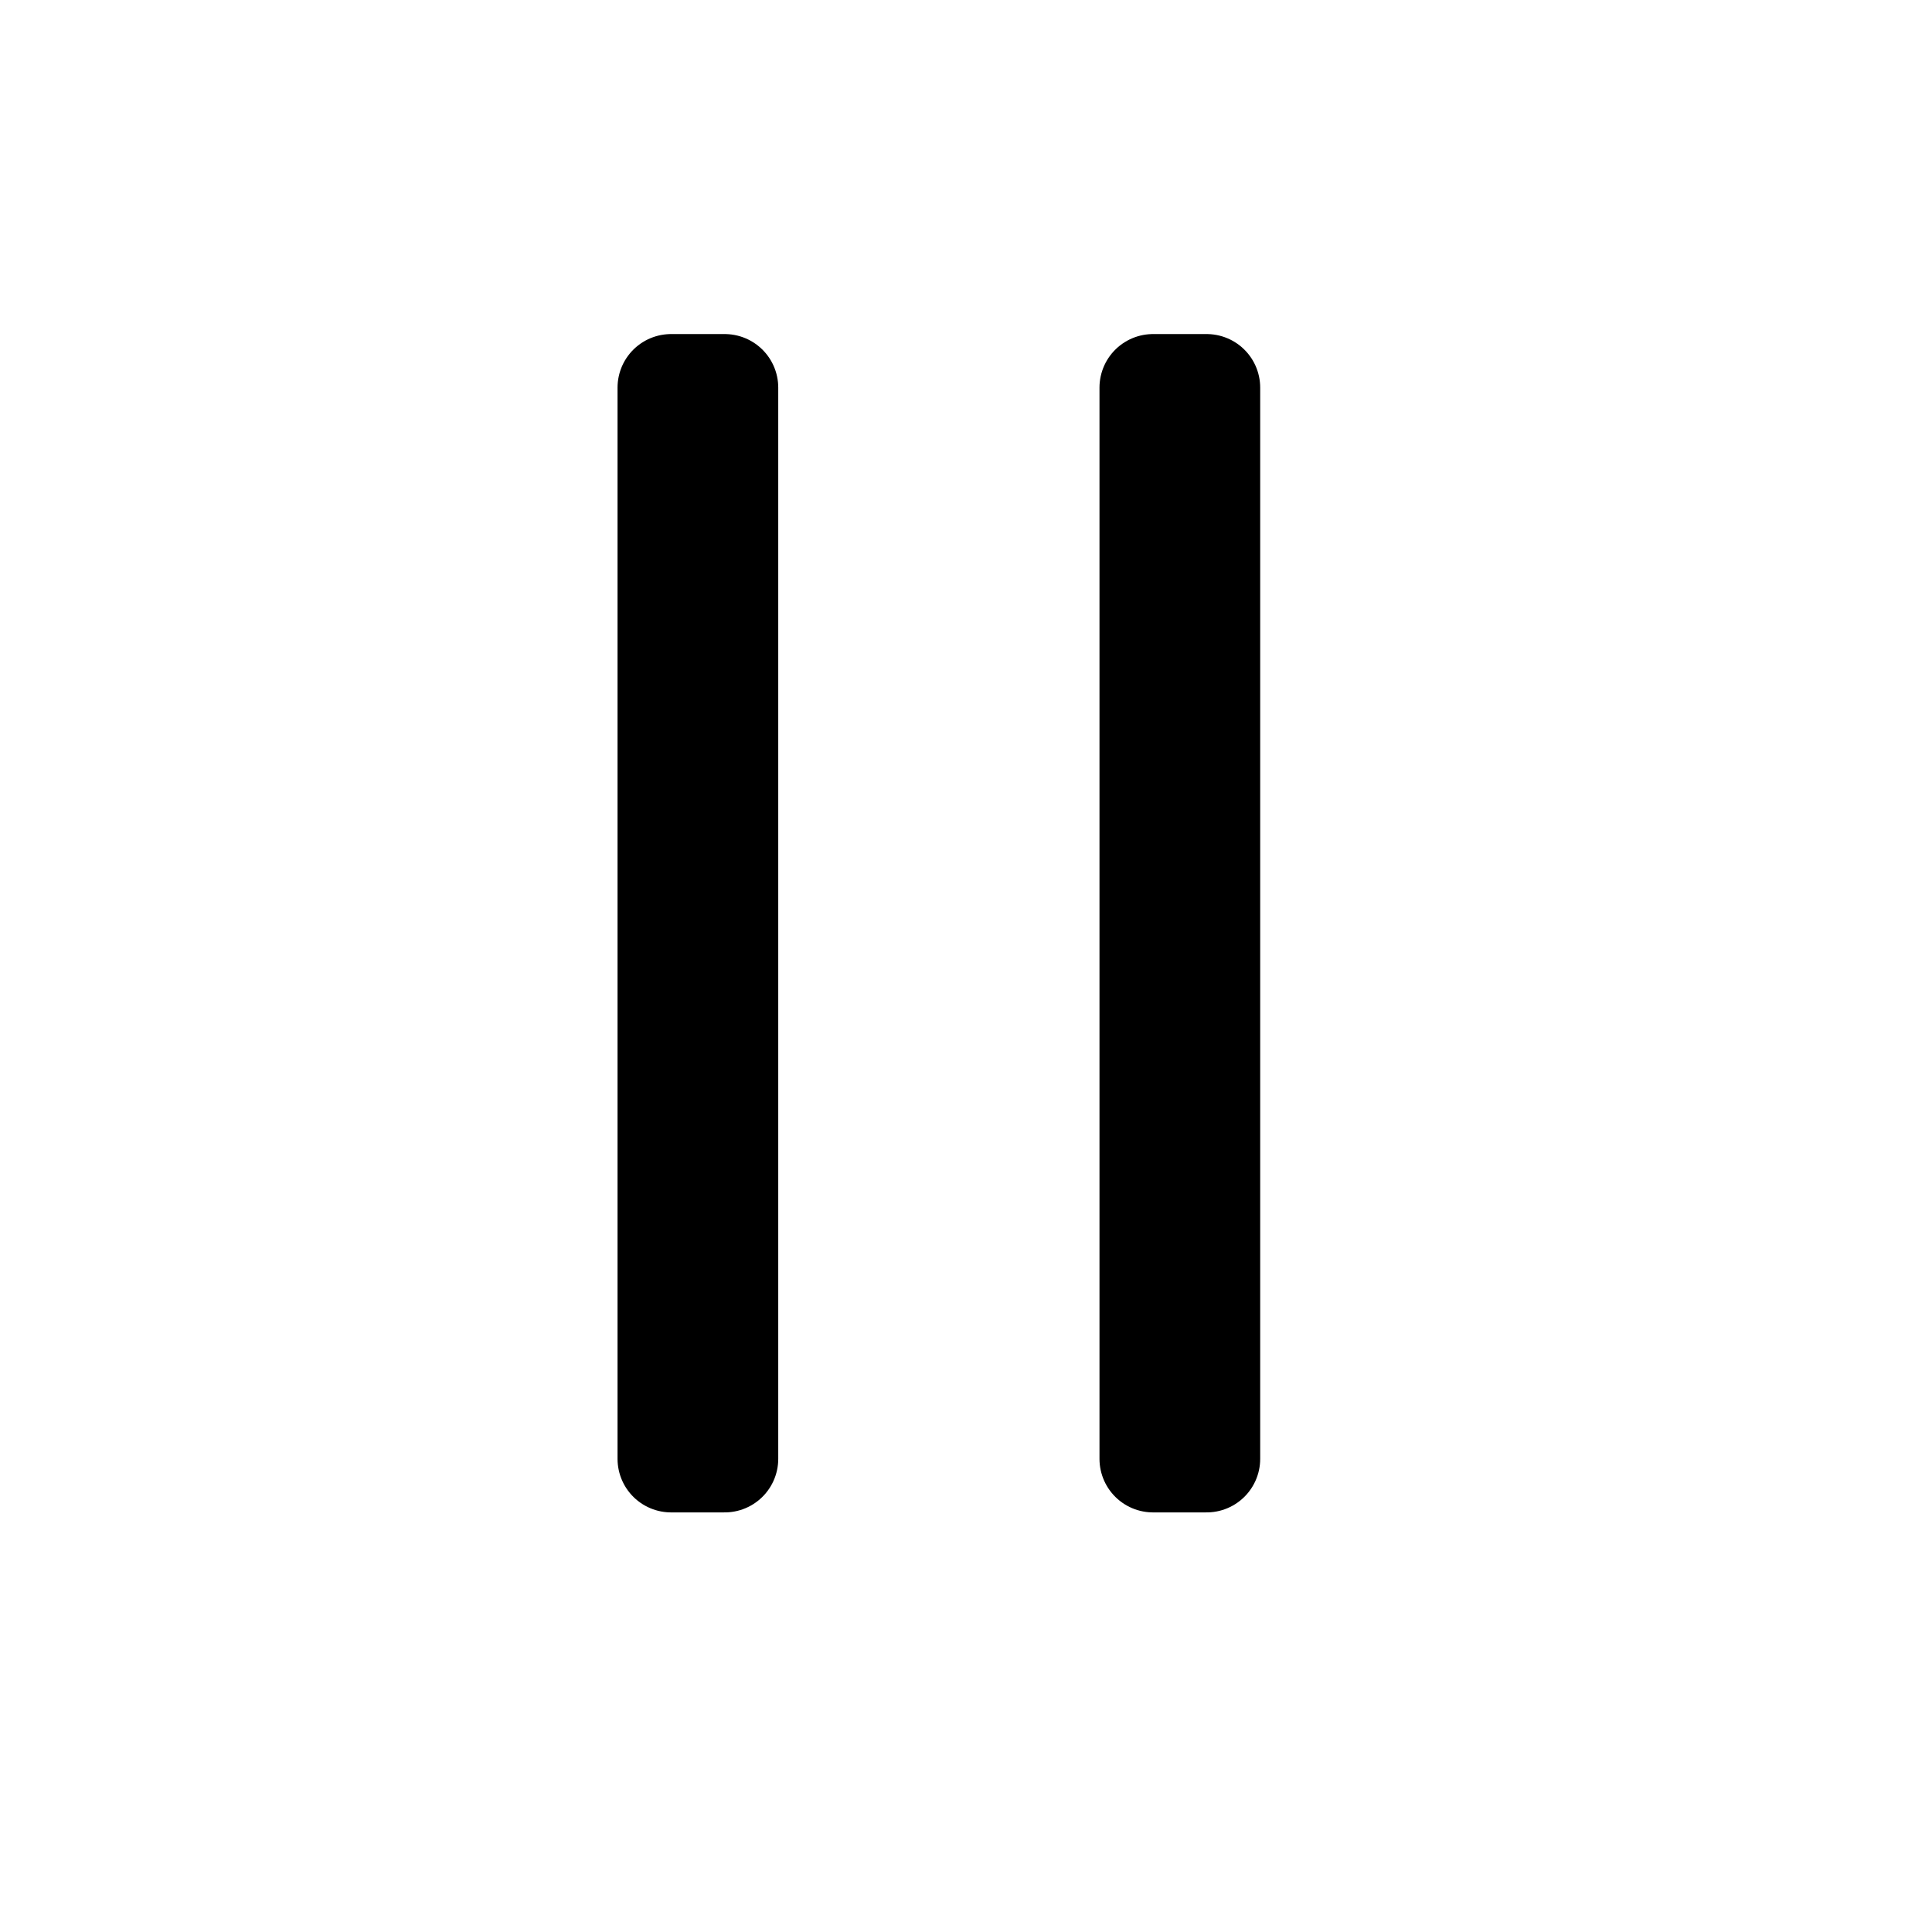<svg width="11" height="11" viewBox="0 0 11 11" fill="none" xmlns="http://www.w3.org/2000/svg">
<path d="M4.126 2.207H3.821V8.306H4.126V2.207Z" stroke="black" stroke-width="0.61" stroke-linecap="round" stroke-linejoin="round"/>
<path d="M6.87 2.207H6.565V8.306H6.87V2.207Z" stroke="black" stroke-width="0.61" stroke-linecap="round" stroke-linejoin="round"/>
</svg>
